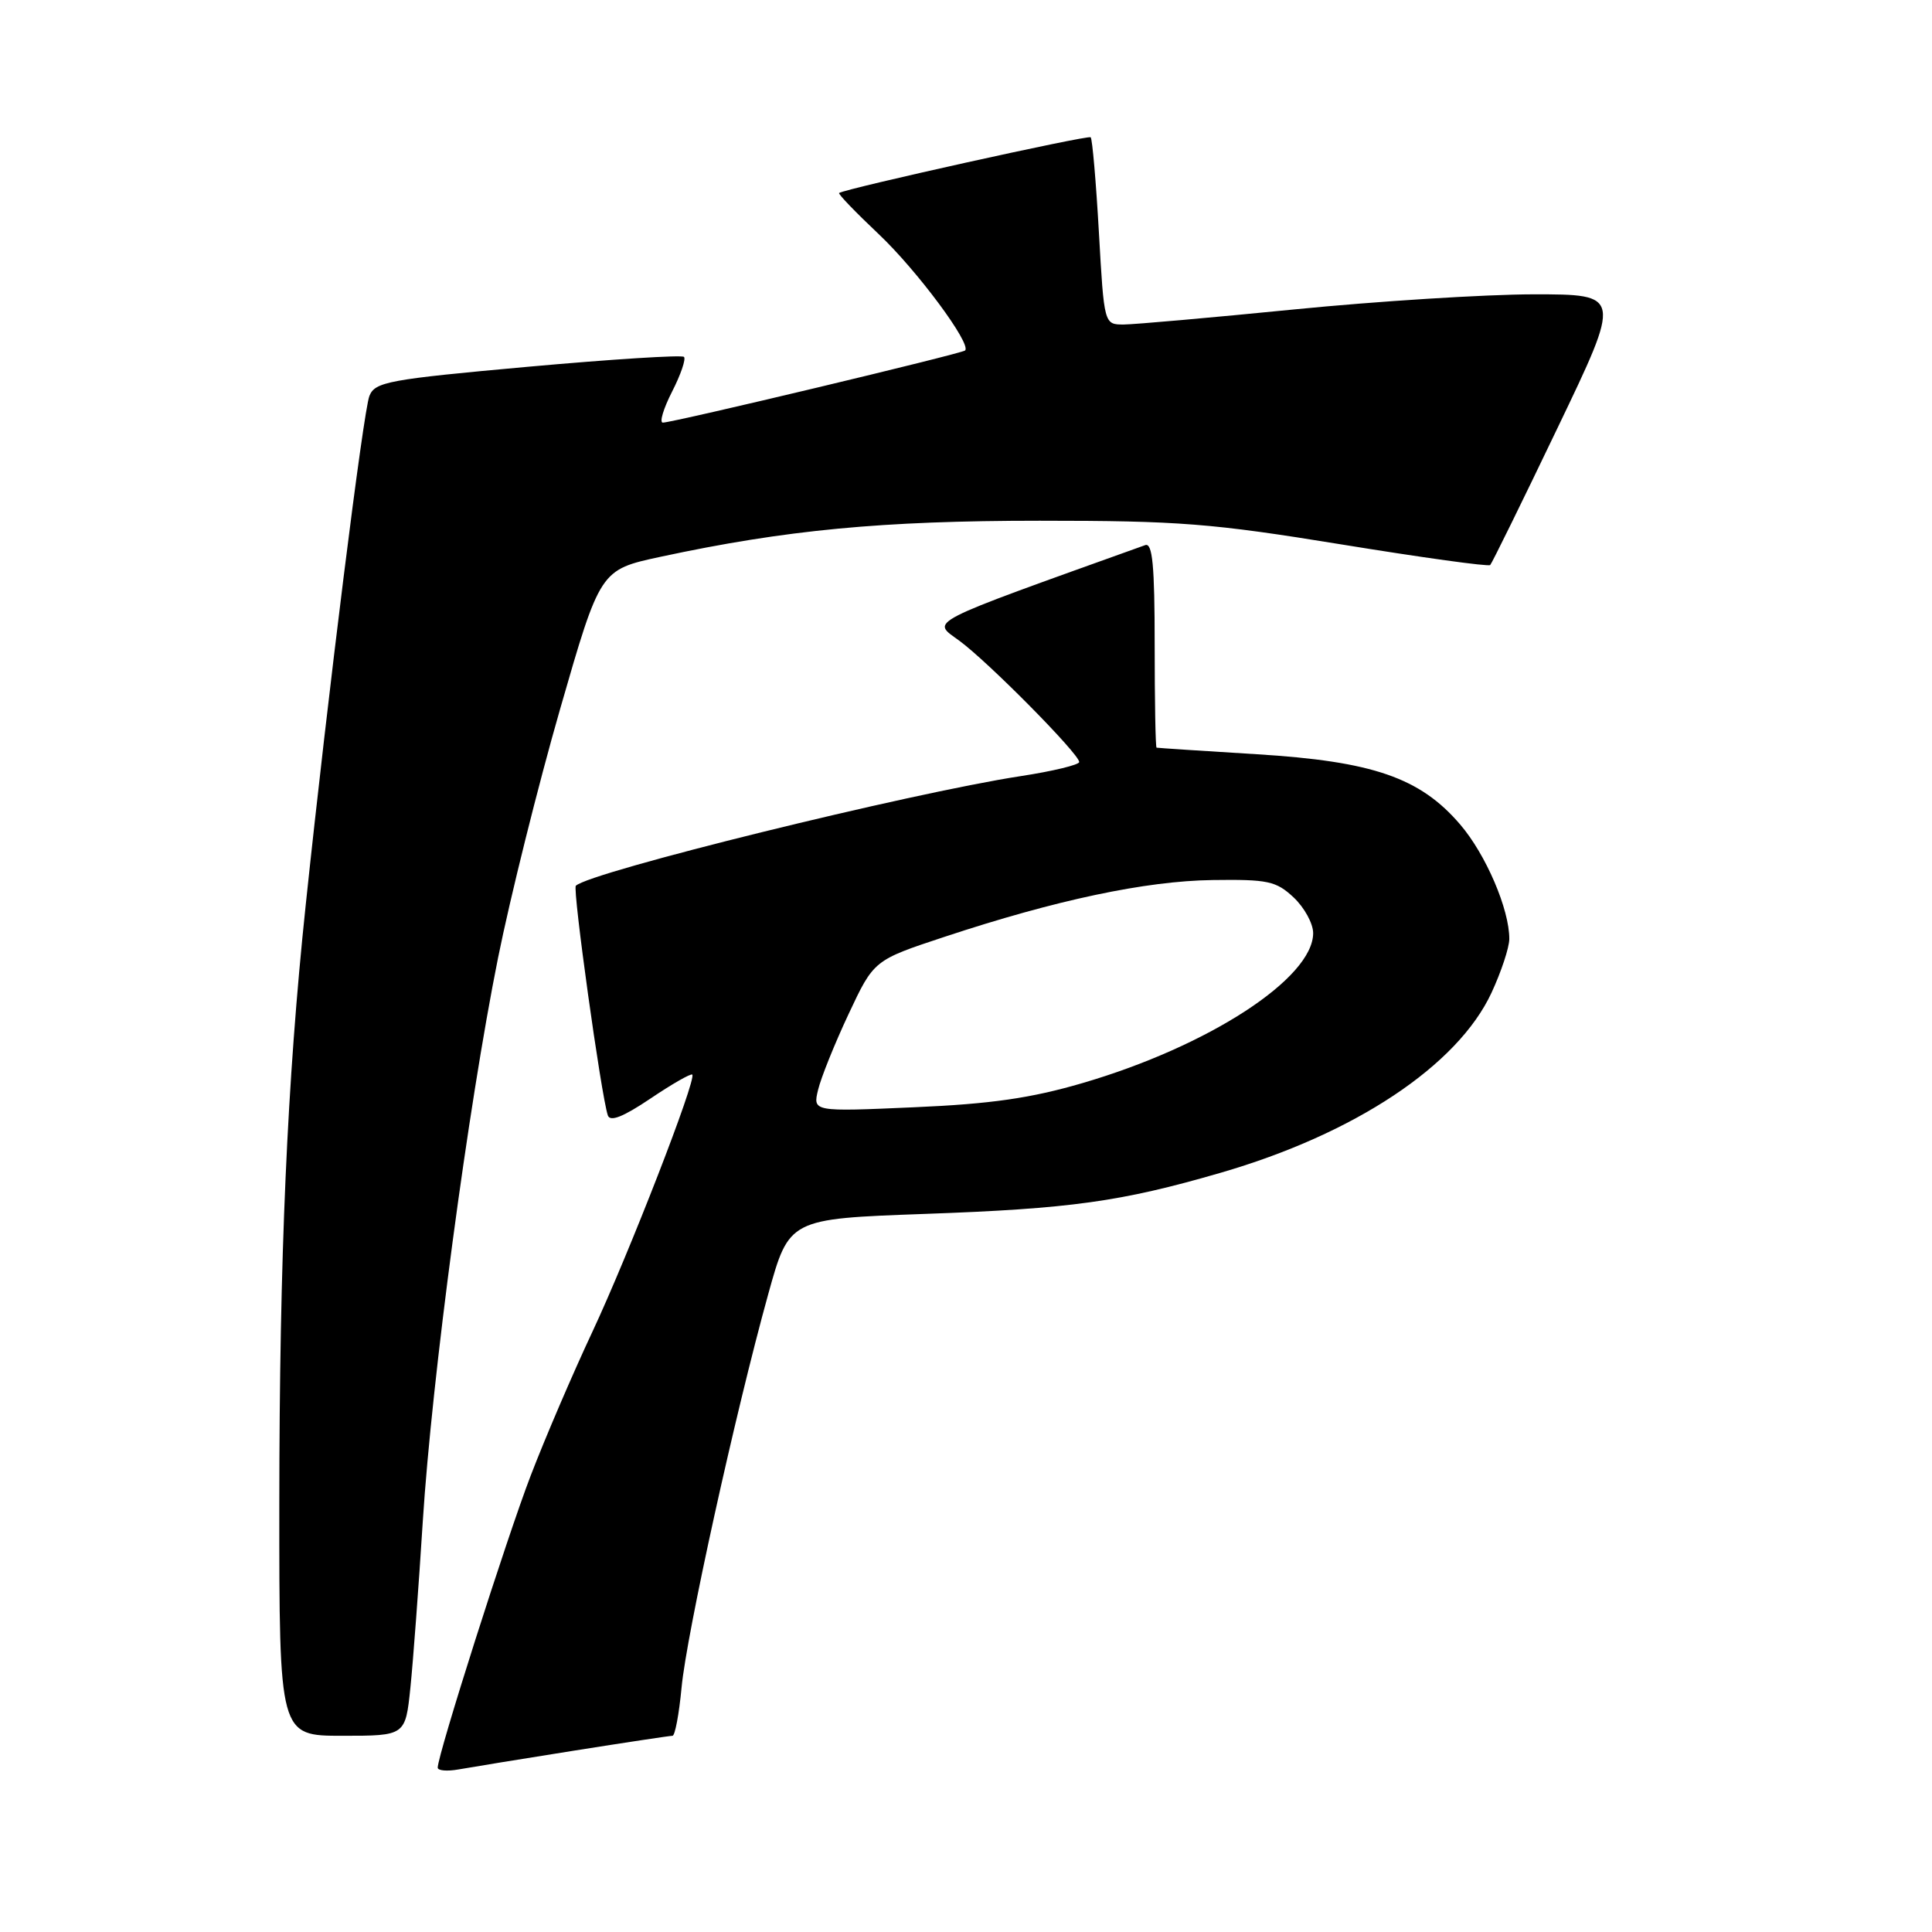 <?xml version="1.0" encoding="UTF-8" standalone="no"?>
<!DOCTYPE svg PUBLIC "-//W3C//DTD SVG 1.1//EN" "http://www.w3.org/Graphics/SVG/1.1/DTD/svg11.dtd" >
<svg xmlns="http://www.w3.org/2000/svg" xmlns:xlink="http://www.w3.org/1999/xlink" version="1.1" viewBox="0 0 256 256">
 <g >
 <path fill="currentColor"
d=" M 76.00 231.98 C 82.88 230.89 88.77 230.00 89.11 230.00 C 89.44 230.00 89.98 227.13 90.31 223.62 C 90.96 216.60 97.44 187.18 101.79 171.50 C 104.56 161.50 104.56 161.50 122.53 160.85 C 141.88 160.16 148.50 159.24 161.70 155.41 C 179.49 150.26 193.14 141.20 197.63 131.55 C 198.92 128.77 199.98 125.57 199.99 124.43 C 200.01 120.51 196.89 113.23 193.49 109.26 C 188.17 103.04 181.91 100.88 166.50 99.94 C 159.35 99.50 153.39 99.11 153.25 99.07 C 153.11 99.03 153.00 92.88 153.00 85.39 C 153.00 74.94 152.71 71.89 151.75 72.23 C 122.15 82.85 123.42 82.19 127.09 84.88 C 130.91 87.67 143.00 99.90 143.00 100.97 C 143.00 101.34 139.51 102.19 135.25 102.84 C 120.57 105.09 78.12 115.55 76.30 117.37 C 75.85 117.82 79.65 145.14 80.54 147.79 C 80.84 148.68 82.55 148.01 86.18 145.57 C 89.04 143.64 91.54 142.21 91.73 142.39 C 92.33 142.99 83.31 166.19 78.48 176.50 C 75.90 182.00 72.23 190.55 70.33 195.50 C 67.15 203.77 58.00 232.51 58.00 234.22 C 58.00 234.62 59.24 234.73 60.75 234.46 C 62.26 234.19 69.12 233.07 76.00 231.98 Z  M 54.38 223.62 C 54.74 220.12 55.48 210.21 56.02 201.61 C 57.23 182.60 62.02 146.71 65.99 126.94 C 67.60 118.94 71.30 104.09 74.22 93.94 C 79.53 75.50 79.53 75.50 87.51 73.78 C 104.14 70.21 116.87 69.00 137.76 69.00 C 156.21 69.00 160.56 69.34 177.75 72.14 C 188.37 73.87 197.23 75.10 197.46 74.87 C 197.68 74.65 201.70 66.48 206.37 56.73 C 214.88 39.00 214.88 39.00 203.19 39.00 C 196.76 39.01 182.50 39.91 171.50 41.00 C 160.50 42.09 150.33 42.99 148.90 43.00 C 146.30 43.00 146.30 43.00 145.61 30.79 C 145.23 24.08 144.74 18.41 144.52 18.19 C 144.19 17.86 112.10 24.97 111.19 25.57 C 111.02 25.69 113.37 28.13 116.42 31.01 C 121.52 35.83 128.76 45.59 127.88 46.44 C 127.45 46.86 89.16 56.00 87.83 56.00 C 87.35 56.00 87.90 54.16 89.05 51.90 C 90.20 49.65 90.91 47.58 90.63 47.29 C 90.35 47.01 81.04 47.60 69.94 48.60 C 51.48 50.27 49.69 50.60 48.95 52.46 C 48.14 54.48 43.46 91.91 40.50 120.00 C 38.04 143.35 37.03 166.42 37.01 199.25 C 37.00 230.00 37.00 230.00 45.36 230.00 C 53.72 230.00 53.72 230.00 54.38 223.62 Z  M 108.40 144.41 C 108.78 142.81 110.60 138.29 112.44 134.37 C 115.79 127.23 115.79 127.23 125.14 124.14 C 139.91 119.25 151.81 116.73 160.67 116.61 C 168.01 116.51 169.09 116.74 171.42 118.92 C 172.84 120.26 174.00 122.38 174.00 123.64 C 174.00 129.62 160.17 138.62 143.45 143.51 C 136.62 145.51 131.32 146.28 121.10 146.72 C 107.70 147.31 107.70 147.31 108.40 144.41 Z "/>
</g>
</svg>